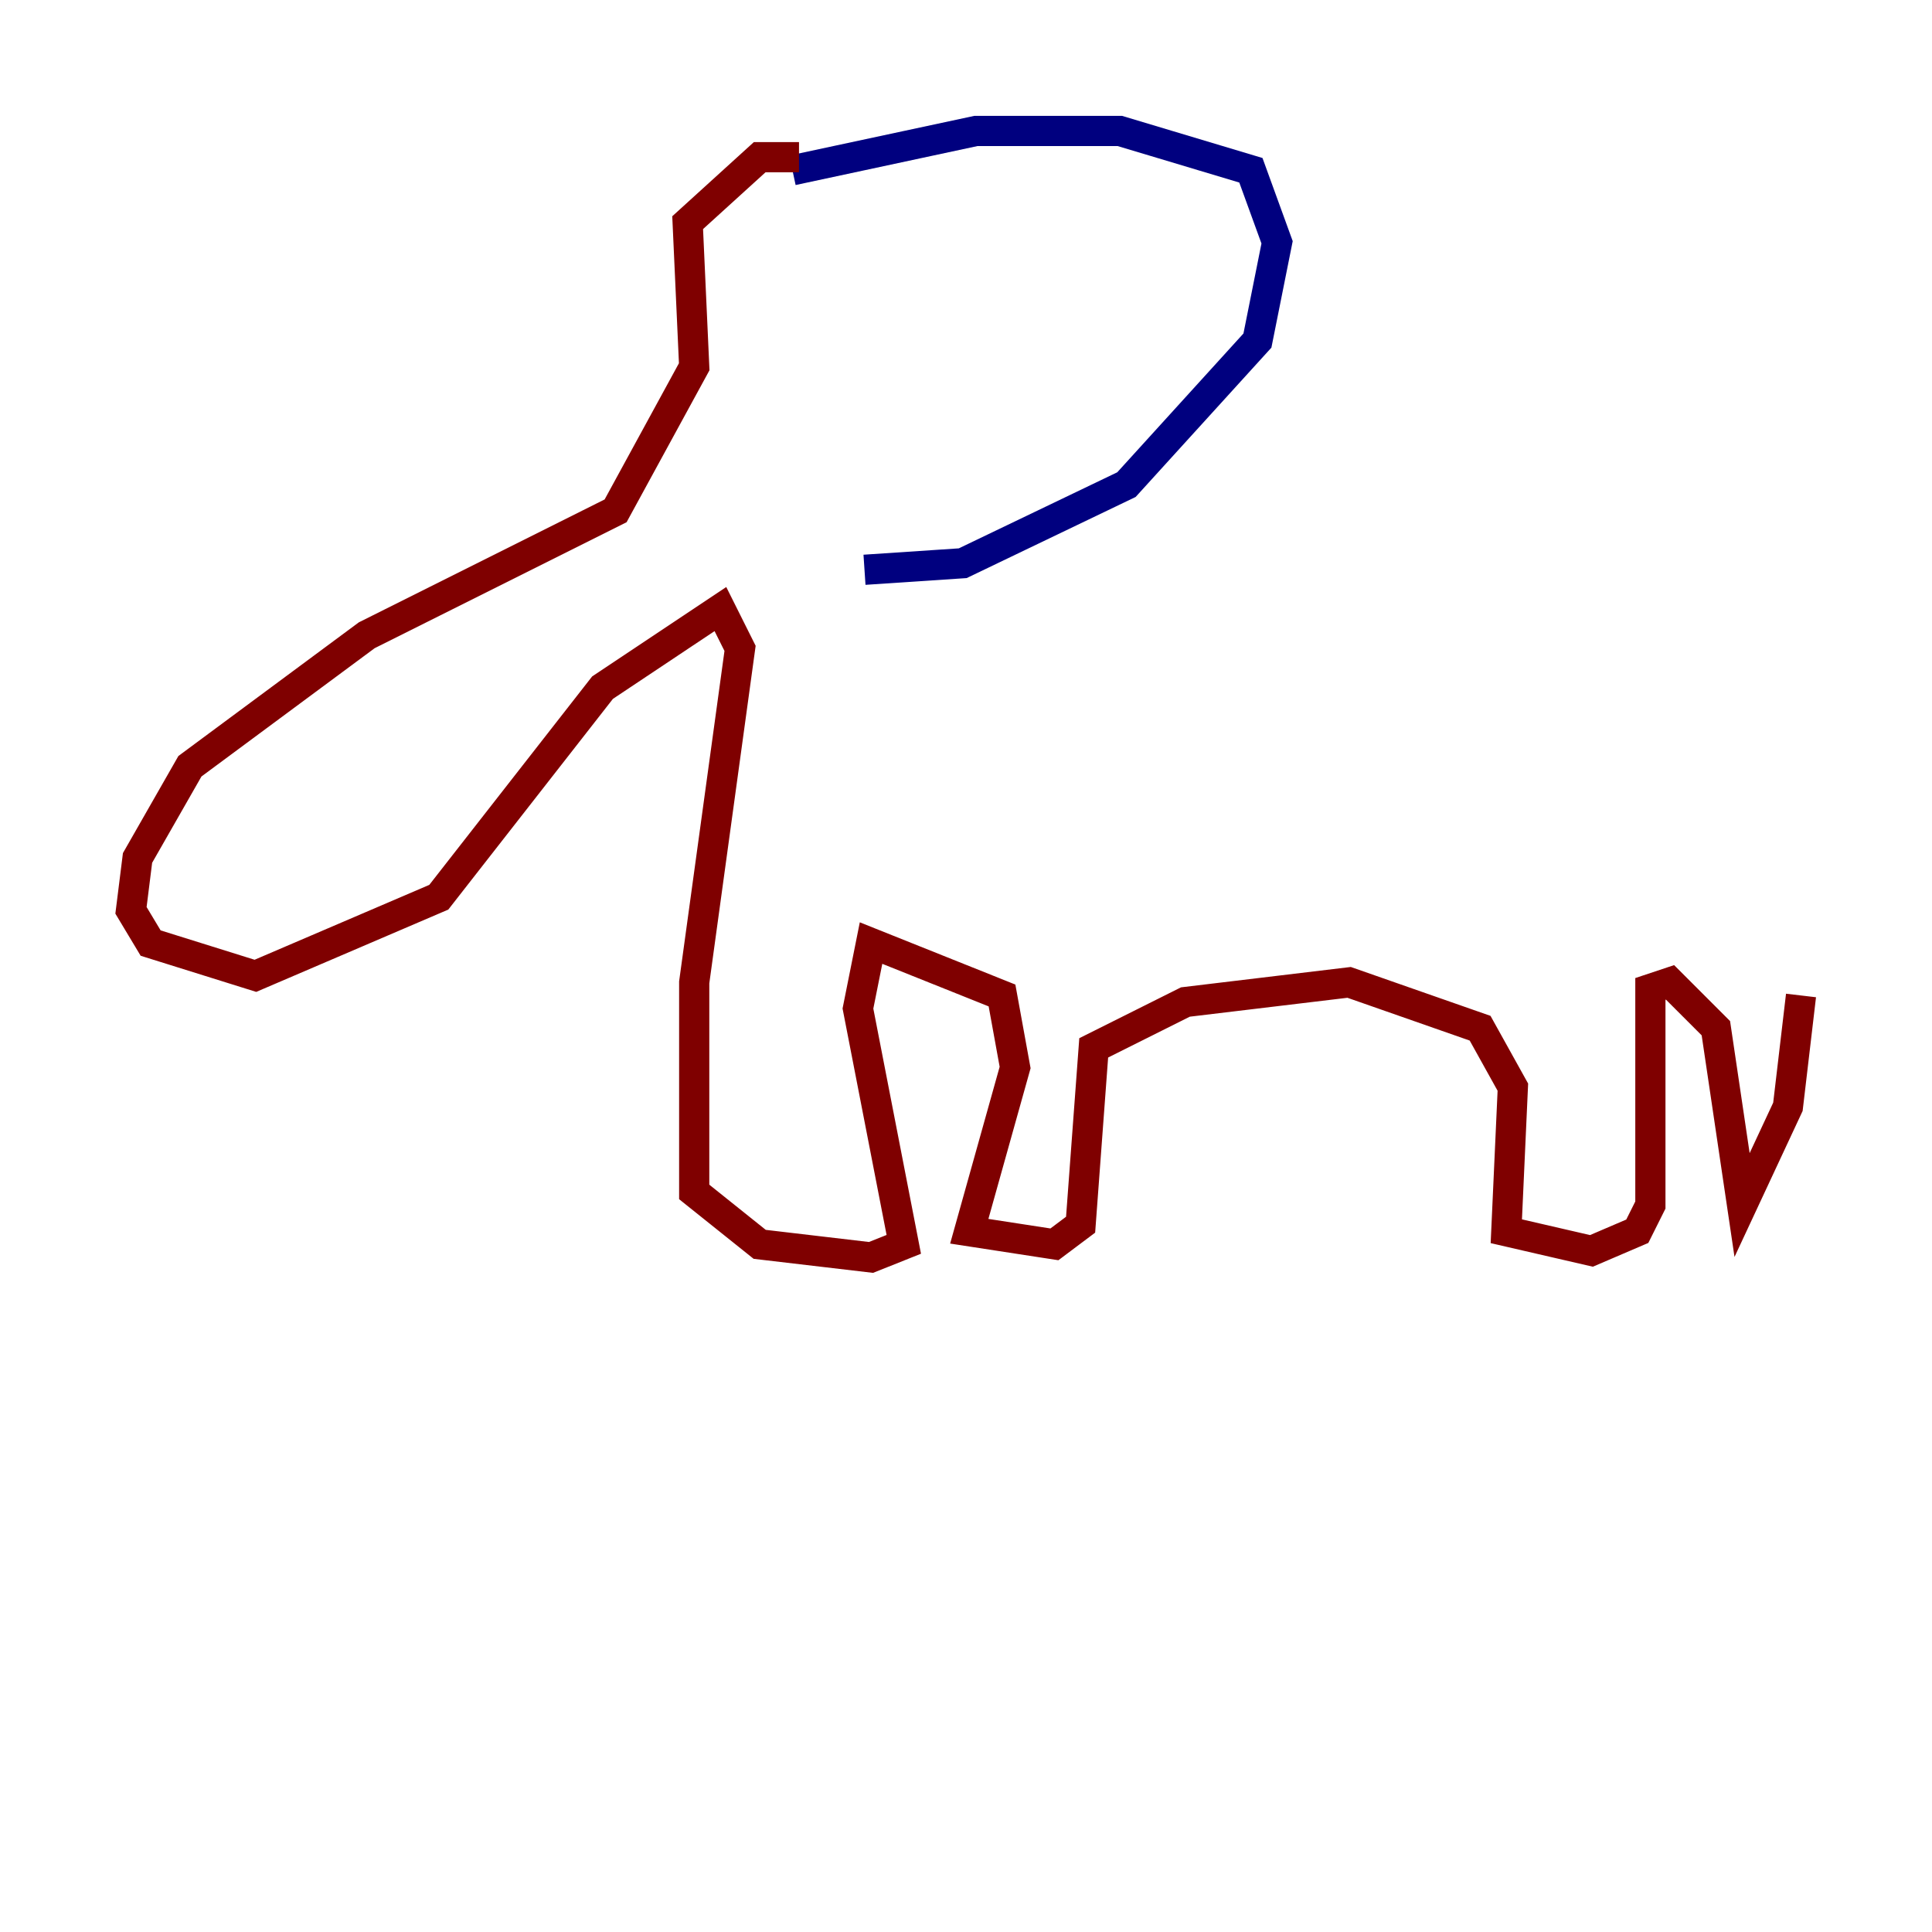 <?xml version="1.0" encoding="utf-8" ?>
<svg baseProfile="tiny" height="128" version="1.2" viewBox="0,0,128,128" width="128" xmlns="http://www.w3.org/2000/svg" xmlns:ev="http://www.w3.org/2001/xml-events" xmlns:xlink="http://www.w3.org/1999/xlink"><defs /><polyline fill="none" points="52.502,11.281 64.651,8.678 74.197,8.678 82.875,11.281 84.61,16.054 83.308,22.563 74.63,32.108 63.783,37.315 57.275,37.749" stroke="#00007f" stroke-width="2" /><polyline fill="none" points="52.936,10.414 50.332,10.414 45.559,14.752 45.993,24.298 40.786,33.844 24.298,42.088 12.583,50.766 9.112,56.841 8.678,60.312 9.98,62.481 16.922,64.651 29.071,59.444 39.919,45.559 47.729,40.352 49.031,42.956 45.993,65.085 45.993,78.969 50.332,82.441 57.709,83.308 59.878,82.441 56.841,66.82 57.709,62.481 66.386,65.953 67.254,70.725 64.217,81.573 69.858,82.441 71.593,81.139 72.461,69.424 78.536,66.386 89.383,65.085 98.061,68.122 100.231,72.027 99.797,81.573 105.437,82.875 108.475,81.573 109.342,79.837 109.342,65.519 110.644,65.085 113.681,68.122 115.417,79.837 118.454,73.329 119.322,65.953" stroke="#7f0000" stroke-width="2" /></svg>